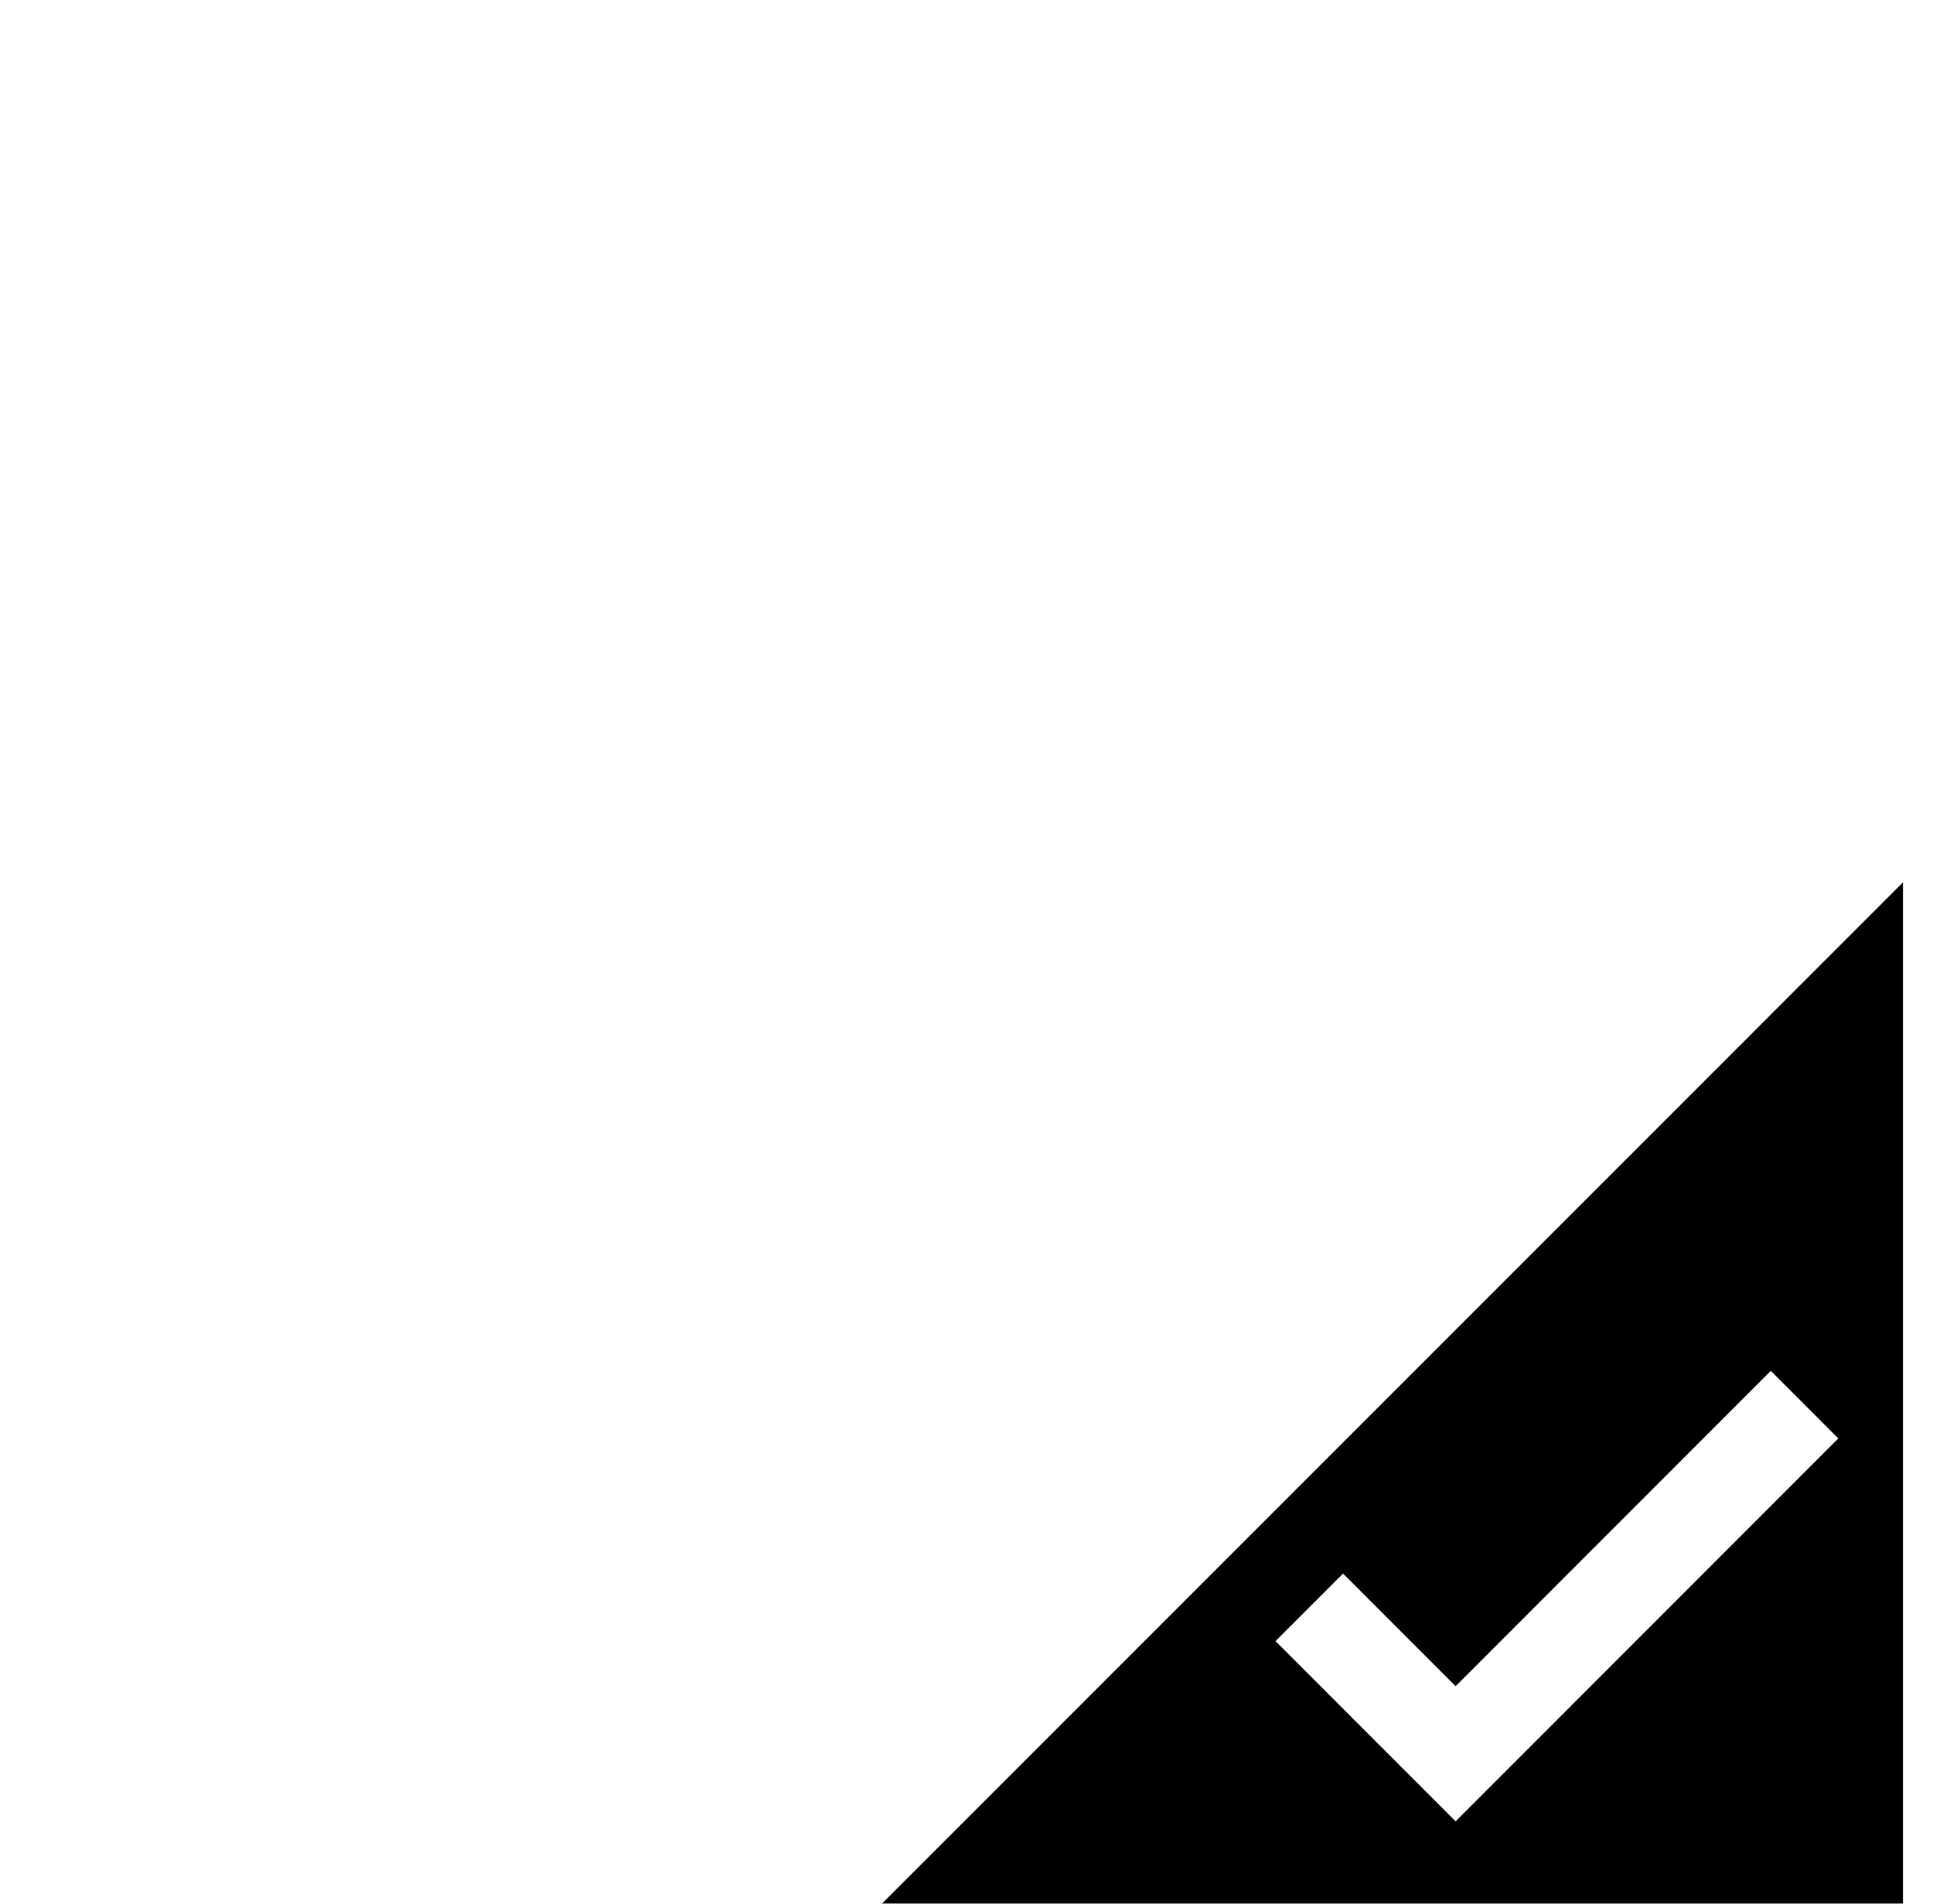 <?xml version="1.0" standalone="no"?><!DOCTYPE svg PUBLIC "-//W3C//DTD SVG 1.1//EN" "http://www.w3.org/Graphics/SVG/1.1/DTD/svg11.dtd"><svg viewBox="0 0 1040 1024" version="1.1" xmlns="http://www.w3.org/2000/svg" xmlns:xlink="http://www.w3.org/1999/xlink"><path d="M1023.829 474.655 474.575 1023.938l549.256 0L1023.83 474.655zM783.16 979.732l-96.896-96.933 36.336-36.35 60.56 60.583 169.568-169.632 36.336 36.35L783.16 979.732z"></path></svg>
